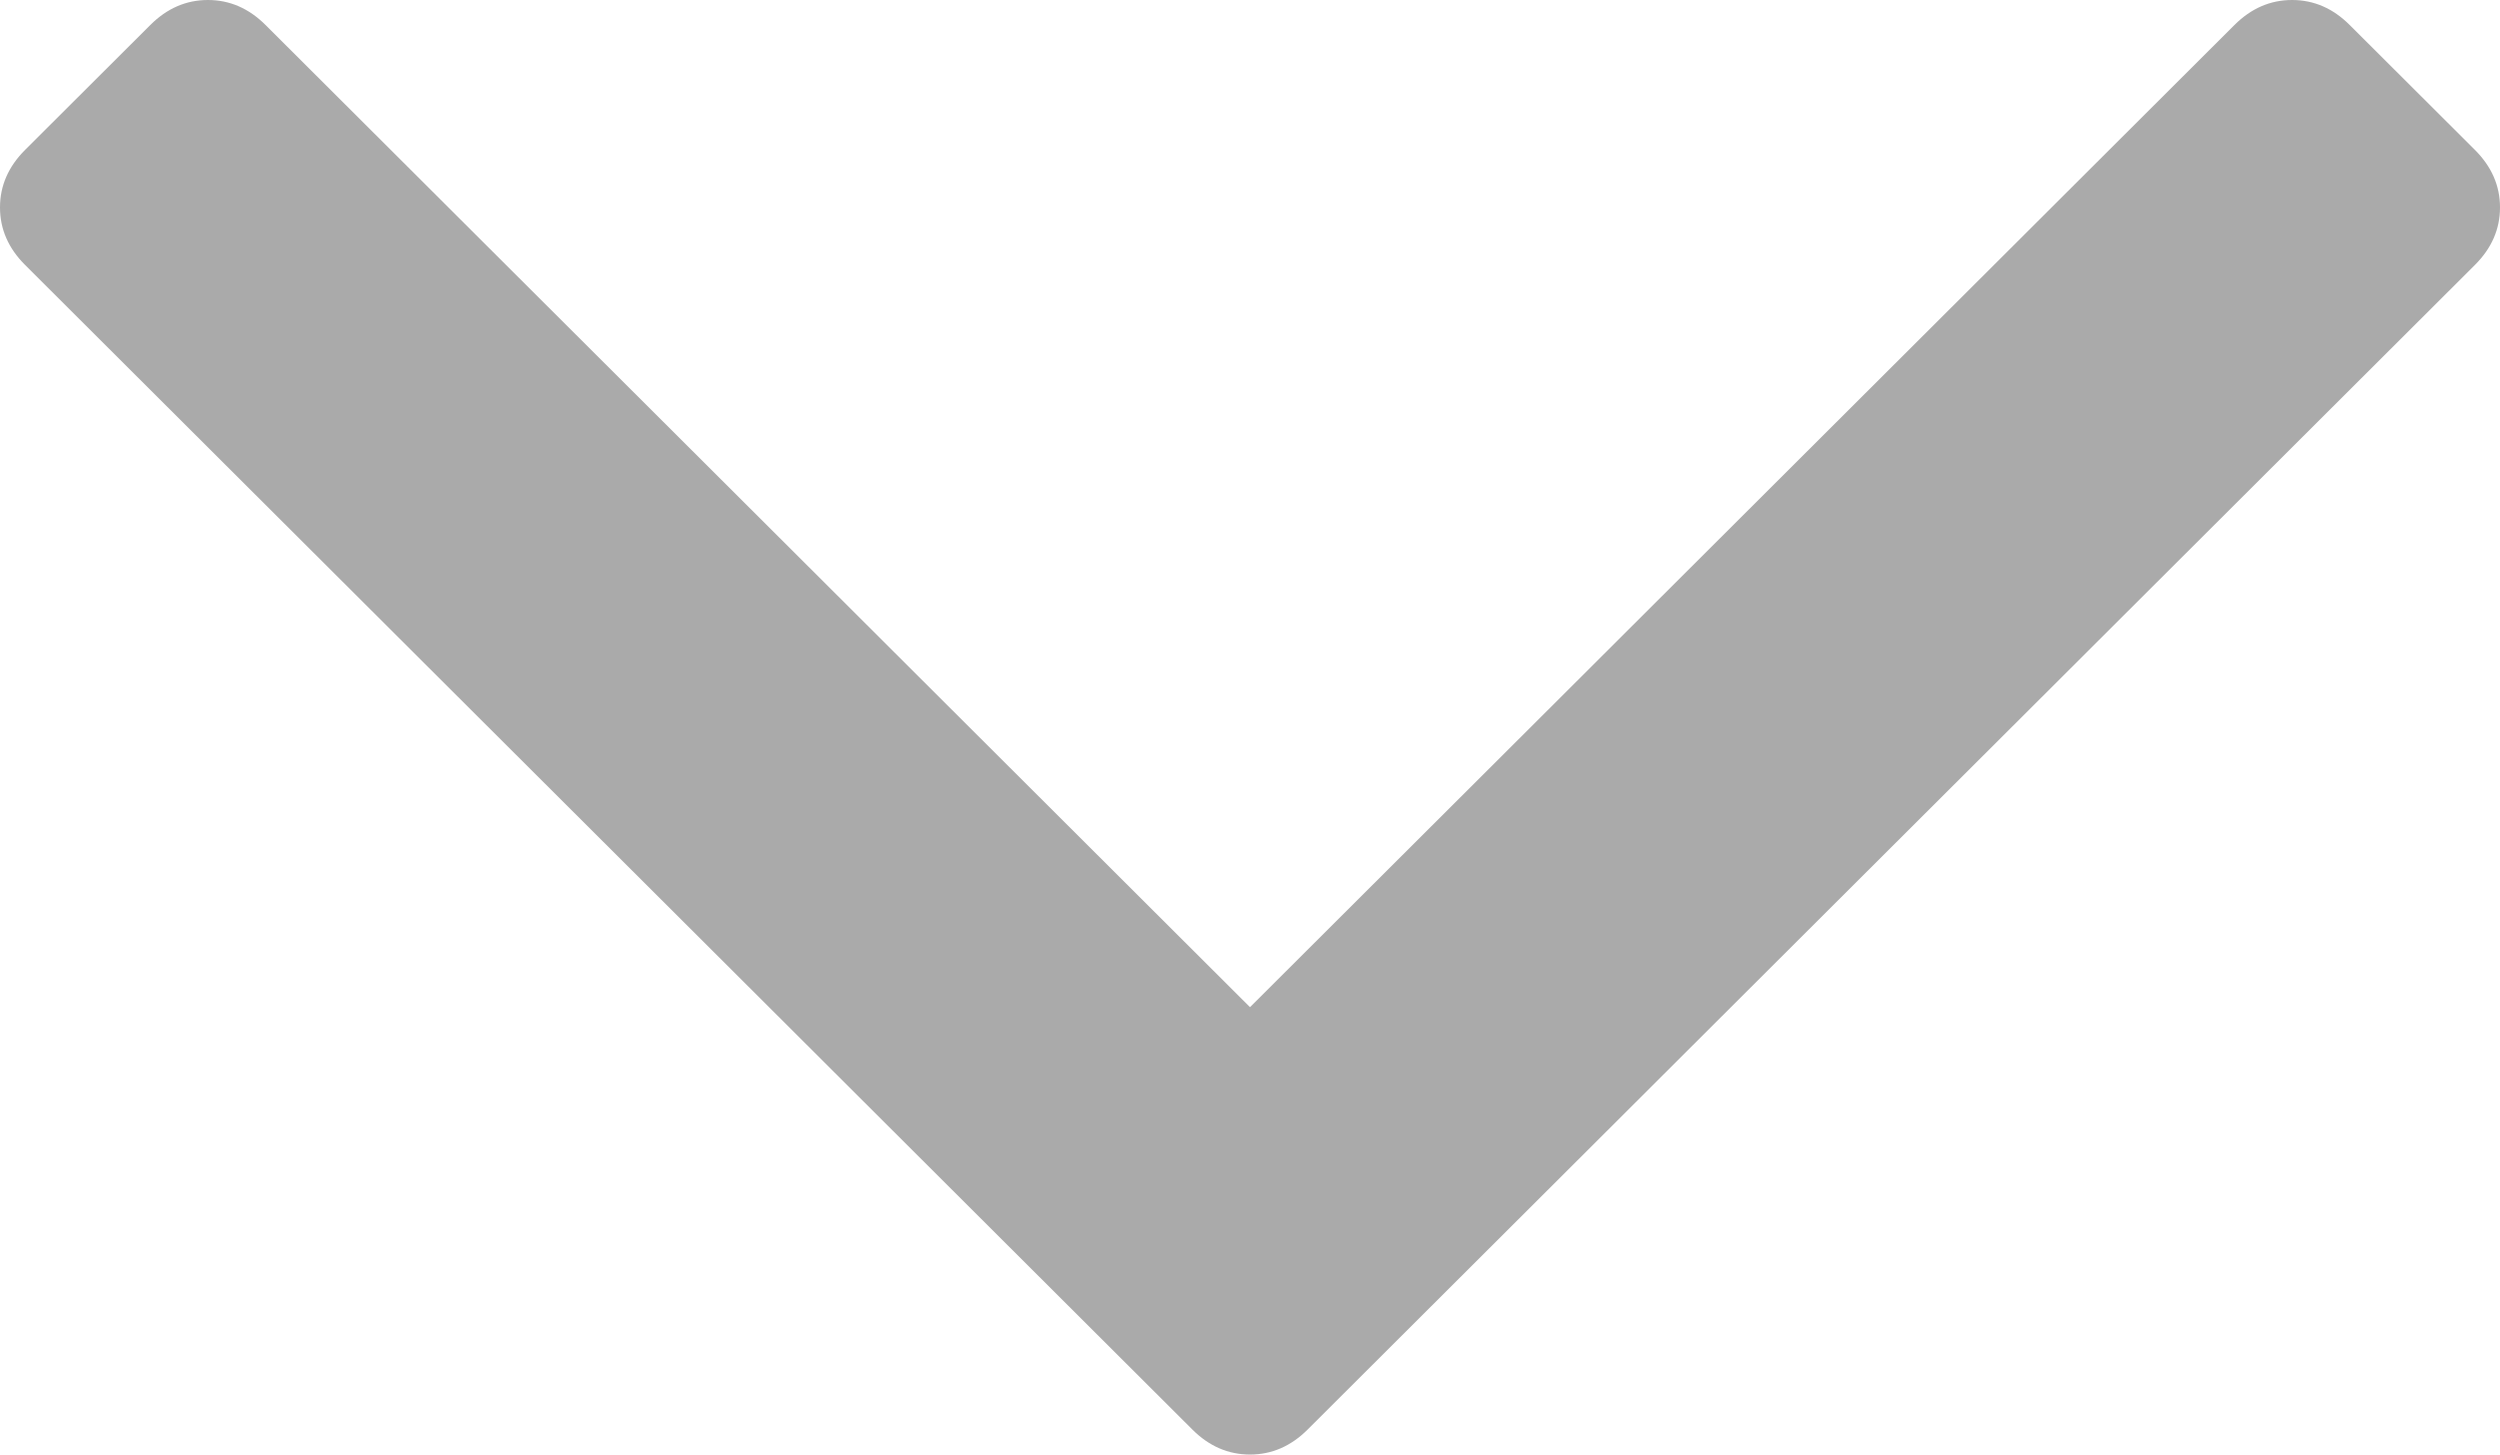 ﻿<?xml version="1.0" encoding="utf-8"?>
<svg version="1.1" xmlns:xlink="http://www.w3.org/1999/xlink" width="55px" height="32px" xmlns="http://www.w3.org/2000/svg">
  <g transform="matrix(1 0 0 1 -711 -91 )">
    <path d="M 54.449 3.299  C 54.816 3.666  55 4.087  55 4.564  C 55 5.04  54.816 5.462  54.449 5.828  L 28.768 31.45  C 28.4 31.817  27.978 32  27.5 32  C 27.022 32  26.6 31.817  26.232 31.45  L 0.551 5.828  C 0.184 5.462  0 5.04  0 4.564  C 0 4.087  0.184 3.666  0.551 3.299  L 3.307 0.55  C 3.674 0.183  4.097 0  4.574 0  C 5.052 0  5.474 0.183  5.842 0.55  L 27.5 22.158  L 49.158 0.55  C 49.526 0.183  49.948 0  50.426 0  C 50.903 0  51.326 0.183  51.693 0.55  L 54.449 3.299  Z " fill-rule="nonzero" fill="#aaaaaa" stroke="none" transform="matrix(1 0 0 1 711 91 )" />
  </g>
</svg>